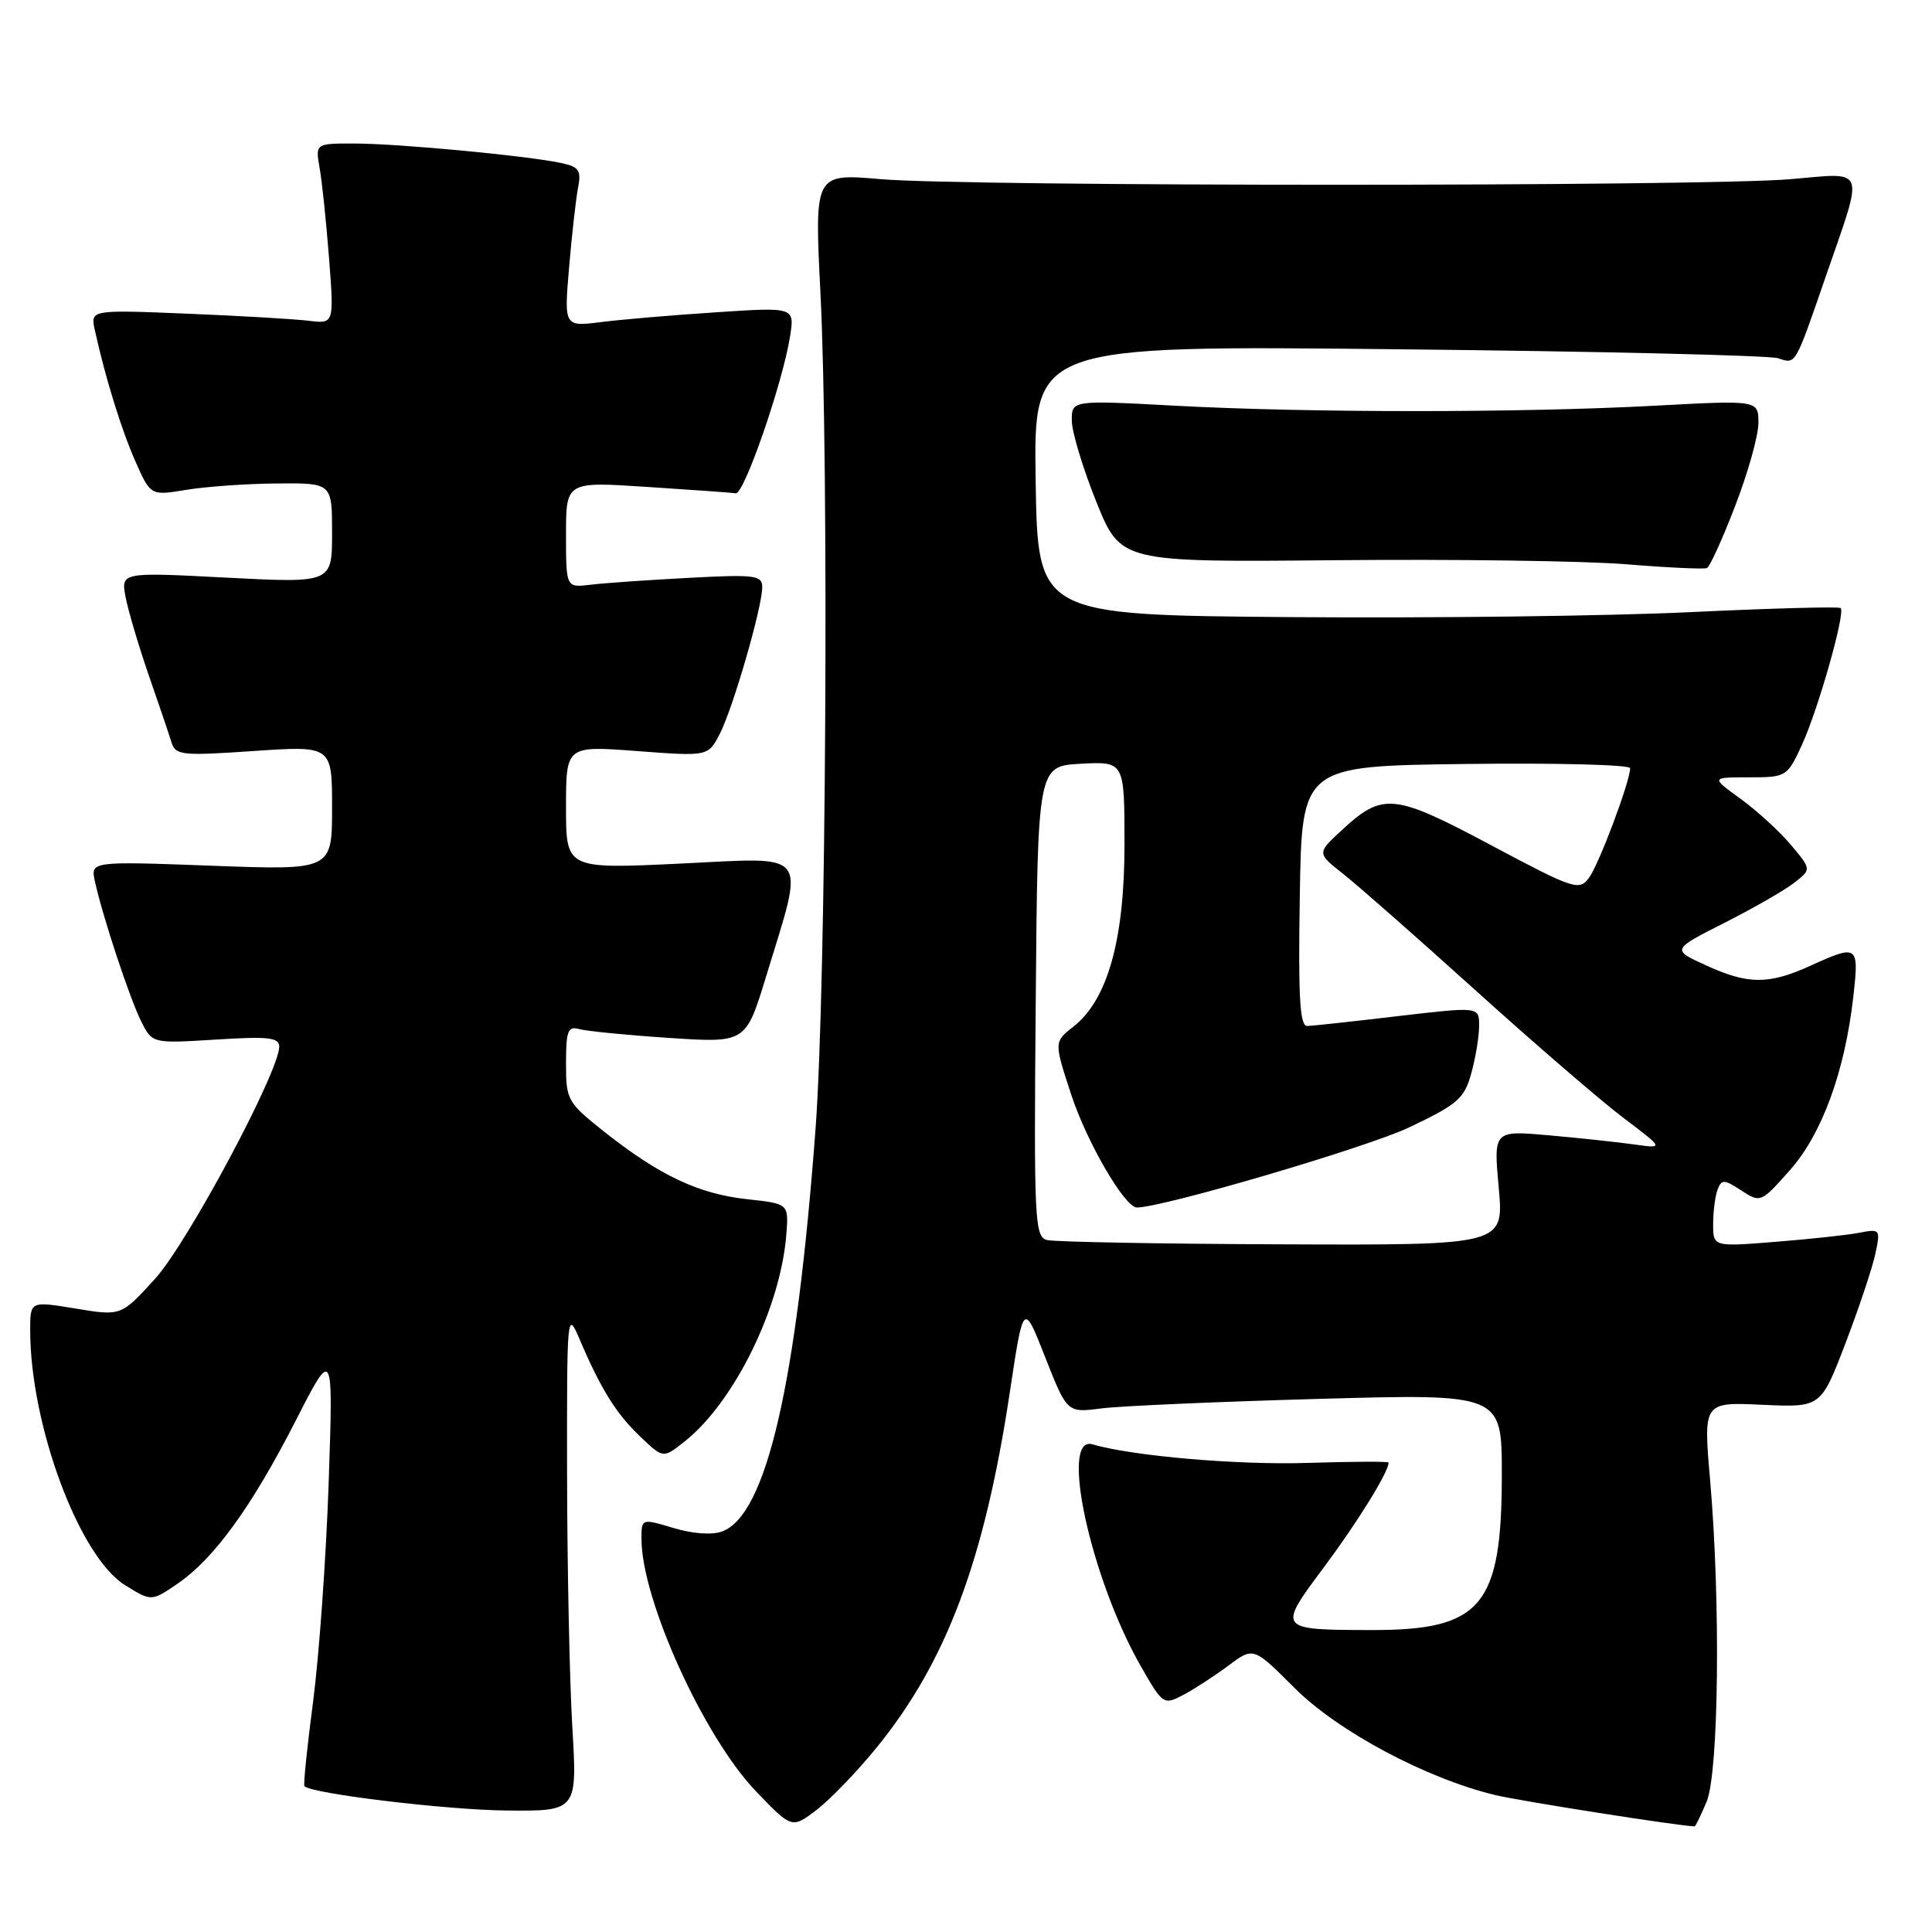 <?xml version="1.0" encoding="UTF-8" standalone="no"?>
<!DOCTYPE svg PUBLIC "-//W3C//DTD SVG 1.1//EN" "http://www.w3.org/Graphics/SVG/1.1/DTD/svg11.dtd" >
<svg xmlns="http://www.w3.org/2000/svg" xmlns:xlink="http://www.w3.org/1999/xlink" version="1.1" viewBox="0 0 256 256">
 <g >
 <path fill="currentColor"
d=" M 116.20 231.51 C 125.43 220.14 130.46 206.71 133.81 184.45 C 135.61 172.50 135.61 172.50 138.50 179.86 C 141.40 187.21 141.40 187.21 145.95 186.62 C 148.45 186.30 161.41 185.73 174.75 185.36 C 199.00 184.68 199.00 184.68 199.00 195.37 C 199.00 212.81 196.32 216.01 181.78 215.99 C 169.24 215.96 169.24 215.96 175.44 207.65 C 179.89 201.68 184.00 195.04 184.00 193.80 C 184.00 193.63 179.21 193.66 173.36 193.84 C 164.07 194.15 150.06 192.94 144.75 191.38 C 140.37 190.09 144.52 209.14 151.14 220.74 C 154.10 225.91 154.17 225.96 156.82 224.57 C 158.29 223.79 160.98 222.04 162.79 220.69 C 166.09 218.22 166.09 218.22 171.54 223.67 C 177.29 229.42 188.99 235.66 198.14 237.86 C 201.54 238.67 222.74 242.00 224.55 242.00 C 224.67 242.00 225.37 240.54 226.13 238.75 C 227.75 234.91 228.00 212.23 226.60 196.14 C 225.70 185.78 225.70 185.78 233.49 186.14 C 241.28 186.50 241.28 186.50 244.53 178.00 C 246.32 173.32 248.10 167.99 248.49 166.15 C 249.19 162.88 249.13 162.81 246.35 163.35 C 244.78 163.65 239.79 164.19 235.25 164.55 C 227.00 165.21 227.00 165.21 227.00 162.19 C 227.00 160.52 227.27 158.47 227.59 157.62 C 228.12 156.24 228.46 156.26 230.74 157.75 C 233.27 159.40 233.34 159.37 237.15 155.08 C 241.42 150.27 244.45 142.00 245.57 132.09 C 246.35 125.21 246.20 125.10 239.86 127.98 C 234.34 130.48 231.61 130.47 226.00 127.89 C 221.50 125.83 221.50 125.83 228.50 122.28 C 232.35 120.33 236.52 117.94 237.76 116.96 C 240.03 115.19 240.03 115.19 237.30 111.95 C 235.80 110.16 232.80 107.42 230.64 105.85 C 226.70 103.00 226.70 103.00 231.74 103.00 C 236.69 103.00 236.81 102.93 238.74 98.75 C 240.89 94.11 244.55 81.21 243.90 80.57 C 243.68 80.36 234.72 80.60 224.00 81.11 C 213.28 81.63 189.43 81.92 171.00 81.77 C 137.50 81.50 137.50 81.50 137.23 63.64 C 136.95 45.77 136.95 45.77 185.23 46.28 C 211.78 46.55 234.45 47.09 235.61 47.47 C 237.99 48.25 237.79 48.60 241.97 36.50 C 247.03 21.87 247.40 22.87 237.27 23.74 C 225.86 24.73 128.13 24.73 116.71 23.74 C 107.92 22.98 107.92 22.98 108.71 38.74 C 109.86 61.62 109.46 130.85 108.07 149.50 C 105.53 183.51 101.54 200.74 95.70 202.92 C 94.38 203.42 91.81 203.24 89.25 202.47 C 85.00 201.20 85.00 201.20 85.00 203.92 C 85.00 211.97 93.28 230.21 100.21 237.40 C 104.93 242.31 104.93 242.31 108.22 239.81 C 110.02 238.43 113.61 234.70 116.20 231.51 Z  M 75.83 228.75 C 75.47 222.56 75.16 207.60 75.14 195.50 C 75.11 173.88 75.14 173.57 76.82 177.50 C 79.62 184.08 81.66 187.34 84.85 190.37 C 87.87 193.25 87.87 193.25 90.66 191.05 C 97.27 185.85 103.46 173.25 104.20 163.50 C 104.50 159.50 104.50 159.50 99.00 158.90 C 92.61 158.21 87.42 155.77 80.18 150.05 C 75.17 146.08 75.00 145.79 75.00 140.91 C 75.00 136.58 75.25 135.94 76.75 136.36 C 77.71 136.63 83.07 137.16 88.66 137.53 C 98.82 138.20 98.82 138.20 101.51 129.39 C 106.68 112.43 107.56 113.60 90.15 114.43 C 75.00 115.15 75.00 115.15 75.00 106.98 C 75.00 98.81 75.00 98.81 84.42 99.52 C 93.83 100.23 93.83 100.23 95.38 97.23 C 97.12 93.86 101.00 80.46 101.00 77.80 C 101.00 76.22 100.05 76.10 91.25 76.57 C 85.89 76.85 80.04 77.26 78.25 77.48 C 75.00 77.87 75.00 77.87 75.00 70.84 C 75.00 63.81 75.00 63.81 85.75 64.52 C 91.66 64.90 96.95 65.28 97.50 65.36 C 98.60 65.51 103.68 50.83 104.68 44.62 C 105.30 40.69 105.30 40.69 94.90 41.38 C 89.18 41.75 82.30 42.34 79.62 42.68 C 74.74 43.29 74.74 43.29 75.41 35.40 C 75.78 31.05 76.32 26.30 76.60 24.84 C 77.04 22.56 76.72 22.10 74.31 21.59 C 69.78 20.63 52.95 19.04 47.14 19.02 C 41.78 19.00 41.78 19.00 42.35 22.25 C 42.67 24.04 43.23 29.42 43.60 34.21 C 44.27 42.92 44.27 42.92 40.88 42.50 C 39.02 42.27 31.76 41.85 24.74 41.56 C 11.97 41.04 11.97 41.04 12.57 43.77 C 13.97 50.10 16.08 56.92 17.95 61.16 C 19.96 65.69 19.96 65.69 24.73 64.90 C 27.35 64.47 32.76 64.09 36.75 64.06 C 44.00 64.00 44.00 64.00 44.00 70.63 C 44.00 77.26 44.00 77.26 30.01 76.54 C 16.01 75.81 16.01 75.81 16.65 79.16 C 17.01 81.00 18.39 85.65 19.72 89.50 C 21.06 93.35 22.41 97.34 22.72 98.36 C 23.25 100.08 24.08 100.17 33.65 99.51 C 44.00 98.81 44.00 98.81 44.00 107.06 C 44.00 115.31 44.00 115.31 28.00 114.71 C 11.99 114.12 11.99 114.12 12.58 116.81 C 13.62 121.52 17.22 132.40 18.73 135.38 C 20.19 138.27 20.19 138.27 28.60 137.75 C 35.54 137.31 37.00 137.47 37.00 138.68 C 37.00 141.99 24.84 164.73 20.55 169.44 C 16.05 174.39 16.05 174.39 10.02 173.39 C 4.00 172.40 4.00 172.40 4.00 176.24 C 4.00 188.82 10.50 206.29 16.57 210.04 C 20.07 212.21 20.07 212.21 23.52 209.85 C 28.35 206.55 33.31 199.72 39.15 188.31 C 44.16 178.50 44.16 178.50 43.55 196.50 C 43.21 206.40 42.28 219.42 41.49 225.44 C 40.70 231.46 40.18 236.51 40.34 236.68 C 41.34 237.68 59.03 239.81 67.00 239.90 C 76.50 240.00 76.50 240.00 75.83 228.75 Z  M 229.93 67.01 C 231.62 62.64 233.00 57.70 233.00 56.04 C 233.00 53.02 233.00 53.02 219.25 53.76 C 201.66 54.71 173.34 54.71 155.75 53.76 C 142.00 53.02 142.00 53.02 142.02 55.76 C 142.04 57.27 143.50 62.10 145.27 66.50 C 148.50 74.50 148.50 74.50 177.00 74.23 C 192.68 74.08 210.00 74.32 215.50 74.77 C 221.00 75.22 225.81 75.44 226.18 75.27 C 226.56 75.10 228.25 71.39 229.93 67.01 Z  M 138.74 164.31 C 137.09 163.88 136.99 161.75 137.24 132.67 C 137.50 101.50 137.50 101.50 143.25 101.20 C 149.00 100.90 149.00 100.90 149.00 111.91 C 149.00 124.49 146.77 132.46 142.26 136.01 C 139.65 138.06 139.65 138.06 141.94 145.04 C 144.01 151.35 149.04 160.00 150.65 160.00 C 154.07 160.00 181.13 152.04 186.71 149.39 C 193.15 146.33 194.03 145.57 194.95 142.23 C 195.52 140.18 195.99 137.35 195.99 135.94 C 196.00 133.38 196.00 133.38 185.25 134.64 C 179.34 135.34 173.93 135.93 173.23 135.95 C 172.23 135.99 172.01 132.22 172.23 118.75 C 172.50 101.50 172.50 101.50 194.25 101.23 C 206.21 101.08 216.00 101.33 216.00 101.79 C 216.00 103.54 211.85 114.59 210.54 116.33 C 209.23 118.07 208.53 117.83 197.55 111.98 C 184.63 105.10 183.22 104.97 177.74 110.05 C 174.50 113.05 174.50 113.05 177.96 115.78 C 179.86 117.27 187.81 124.27 195.62 131.32 C 203.42 138.36 212.22 145.95 215.16 148.16 C 220.50 152.20 220.50 152.20 216.50 151.64 C 214.30 151.33 209.21 150.79 205.20 150.43 C 197.90 149.79 197.90 149.79 198.59 157.39 C 199.28 165.00 199.28 165.00 169.89 164.88 C 153.72 164.82 139.71 164.56 138.74 164.31 Z "/>
</g>
</svg>